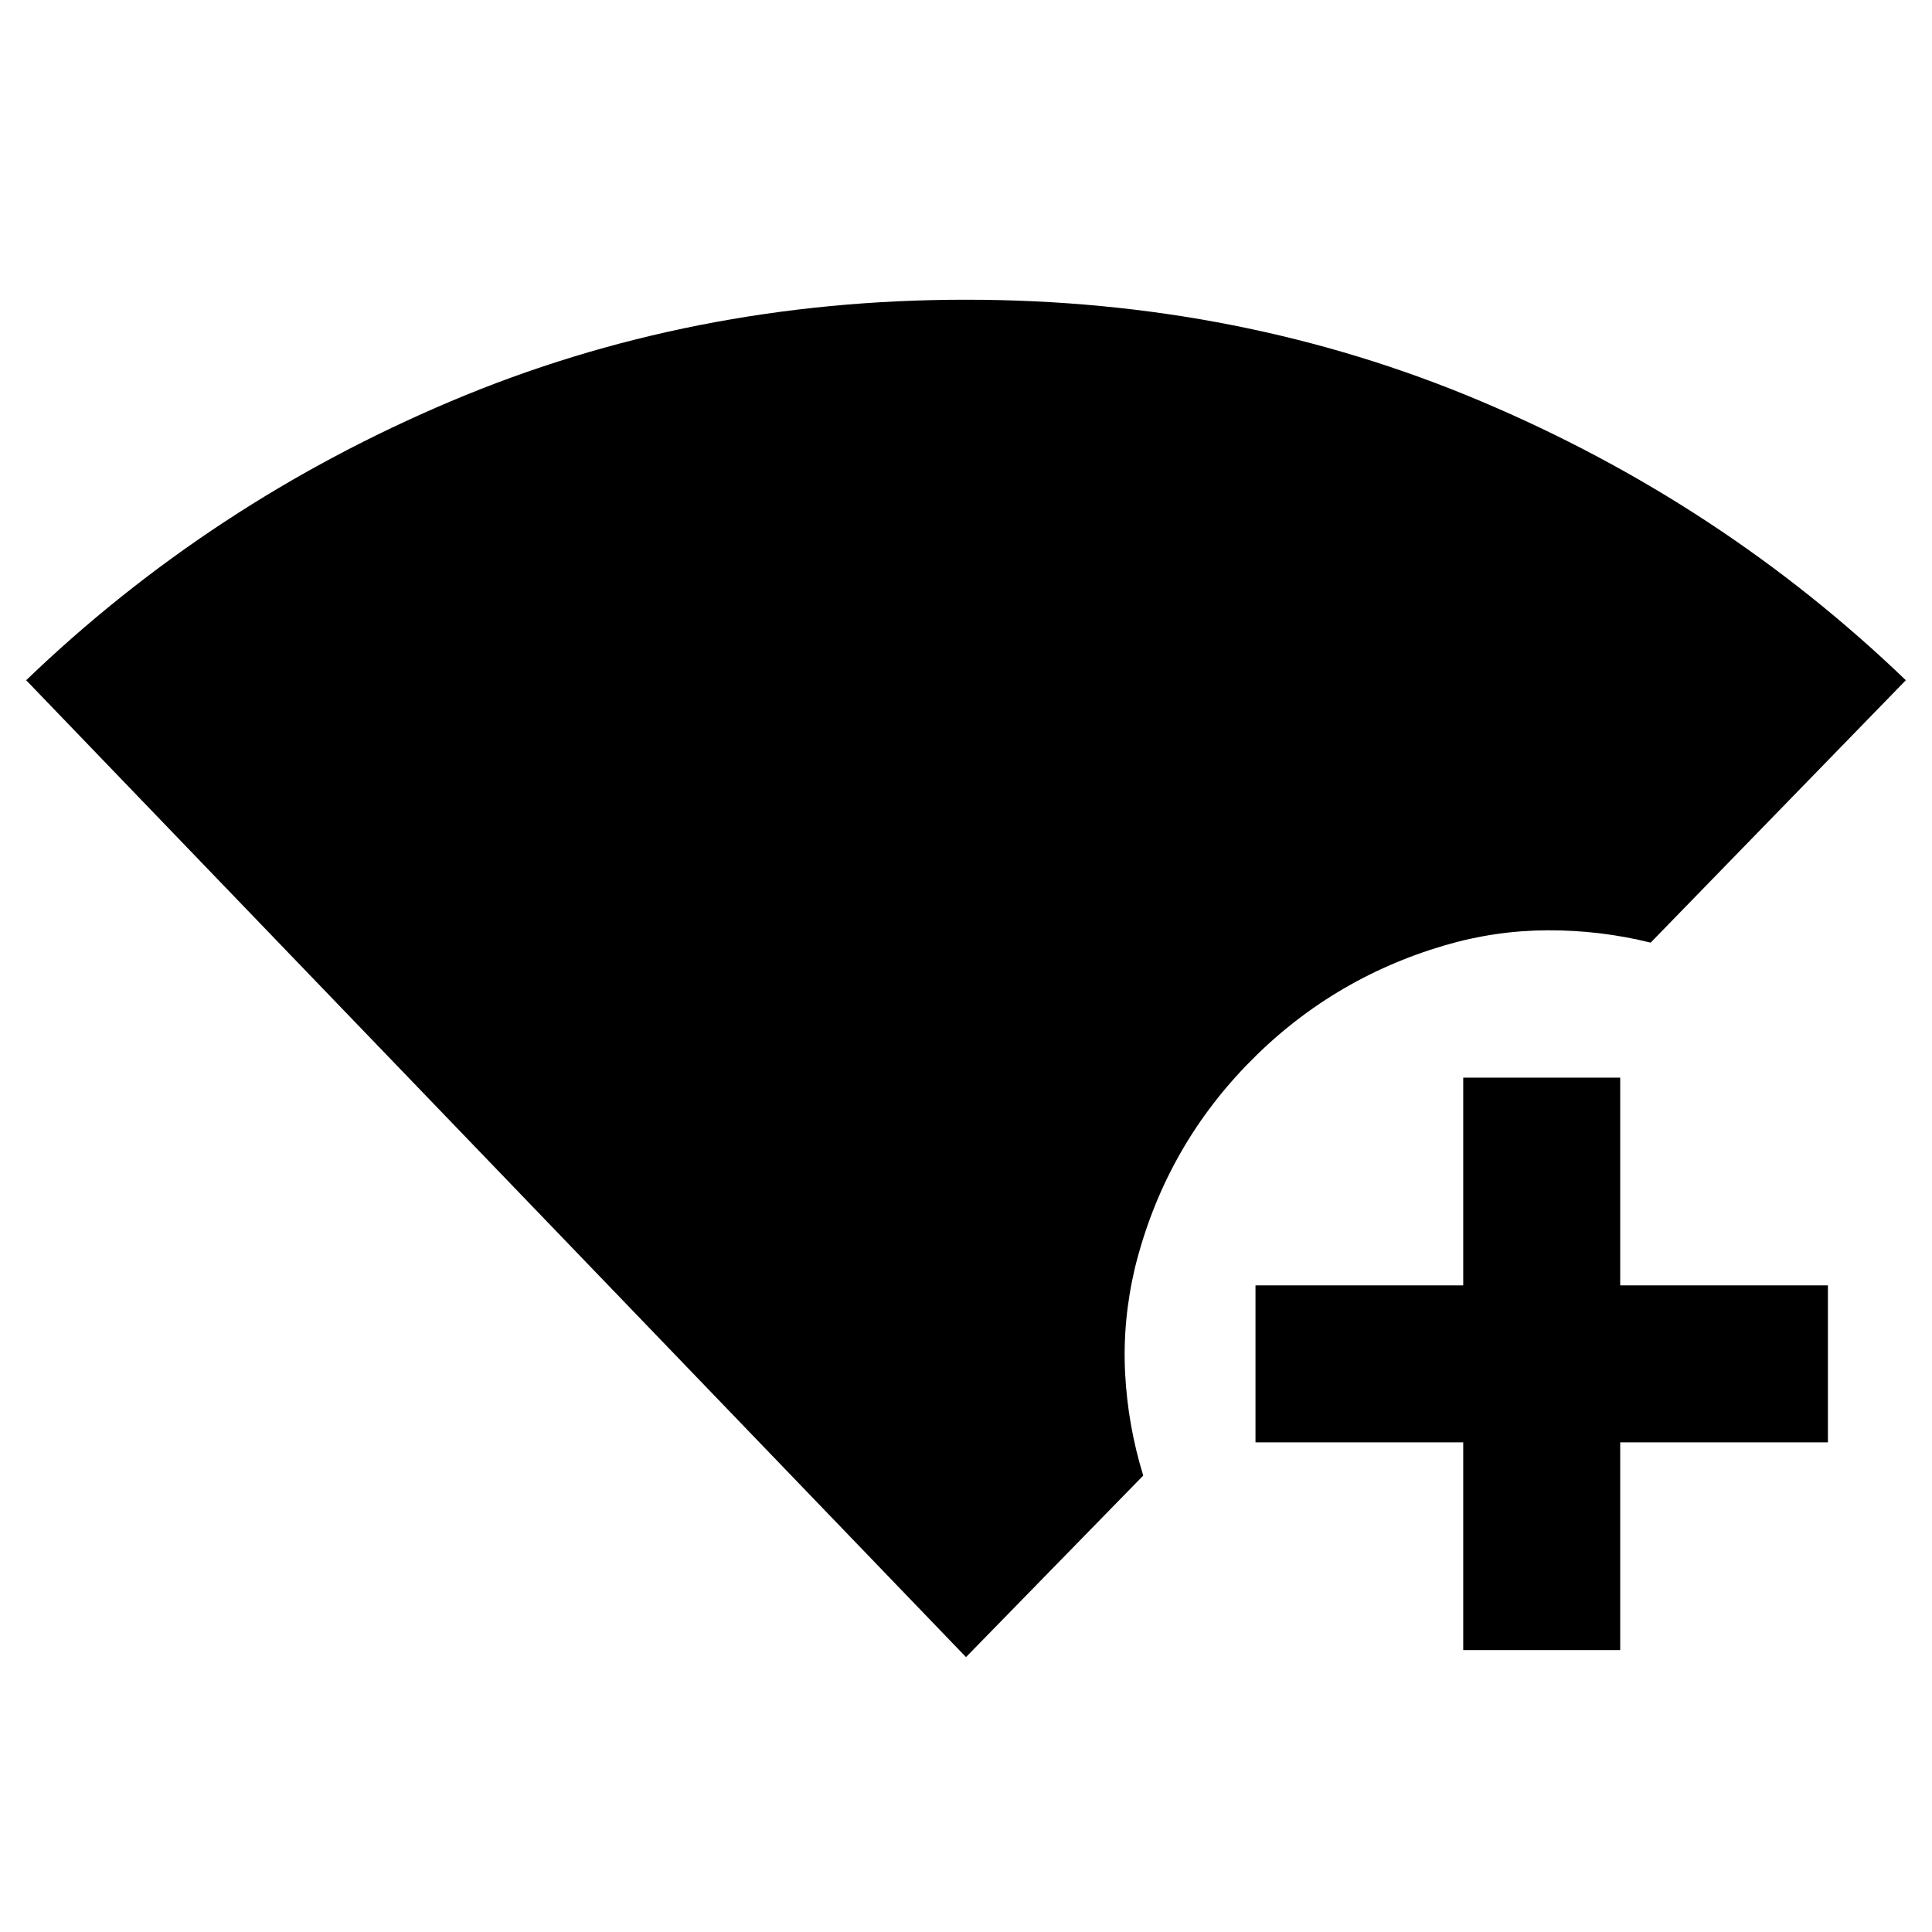 <svg xmlns="http://www.w3.org/2000/svg" height="20" viewBox="0 -960 960 960" width="20"><path d="M480-136.59 13-622q91.76-88.2 211.06-138.63 119.29-50.44 255.86-50.44 136.56 0 255.94 50.44Q855.24-710.2 947-622L820.2-491.61q-25.09-6.22-51.15-6.13-26.05.09-51.2 7.48-57.1 16.78-98.32 59.42-41.23 42.63-55.62 100.93-6.19 26.32-4.84 52.29 1.34 25.97 9 50.82L480-136.59Zm247.07-3.5V-243.3H623.85v-78h103.22v-103.22h78v103.22h103.21v78H805.07v103.21h-78Z"/></svg>